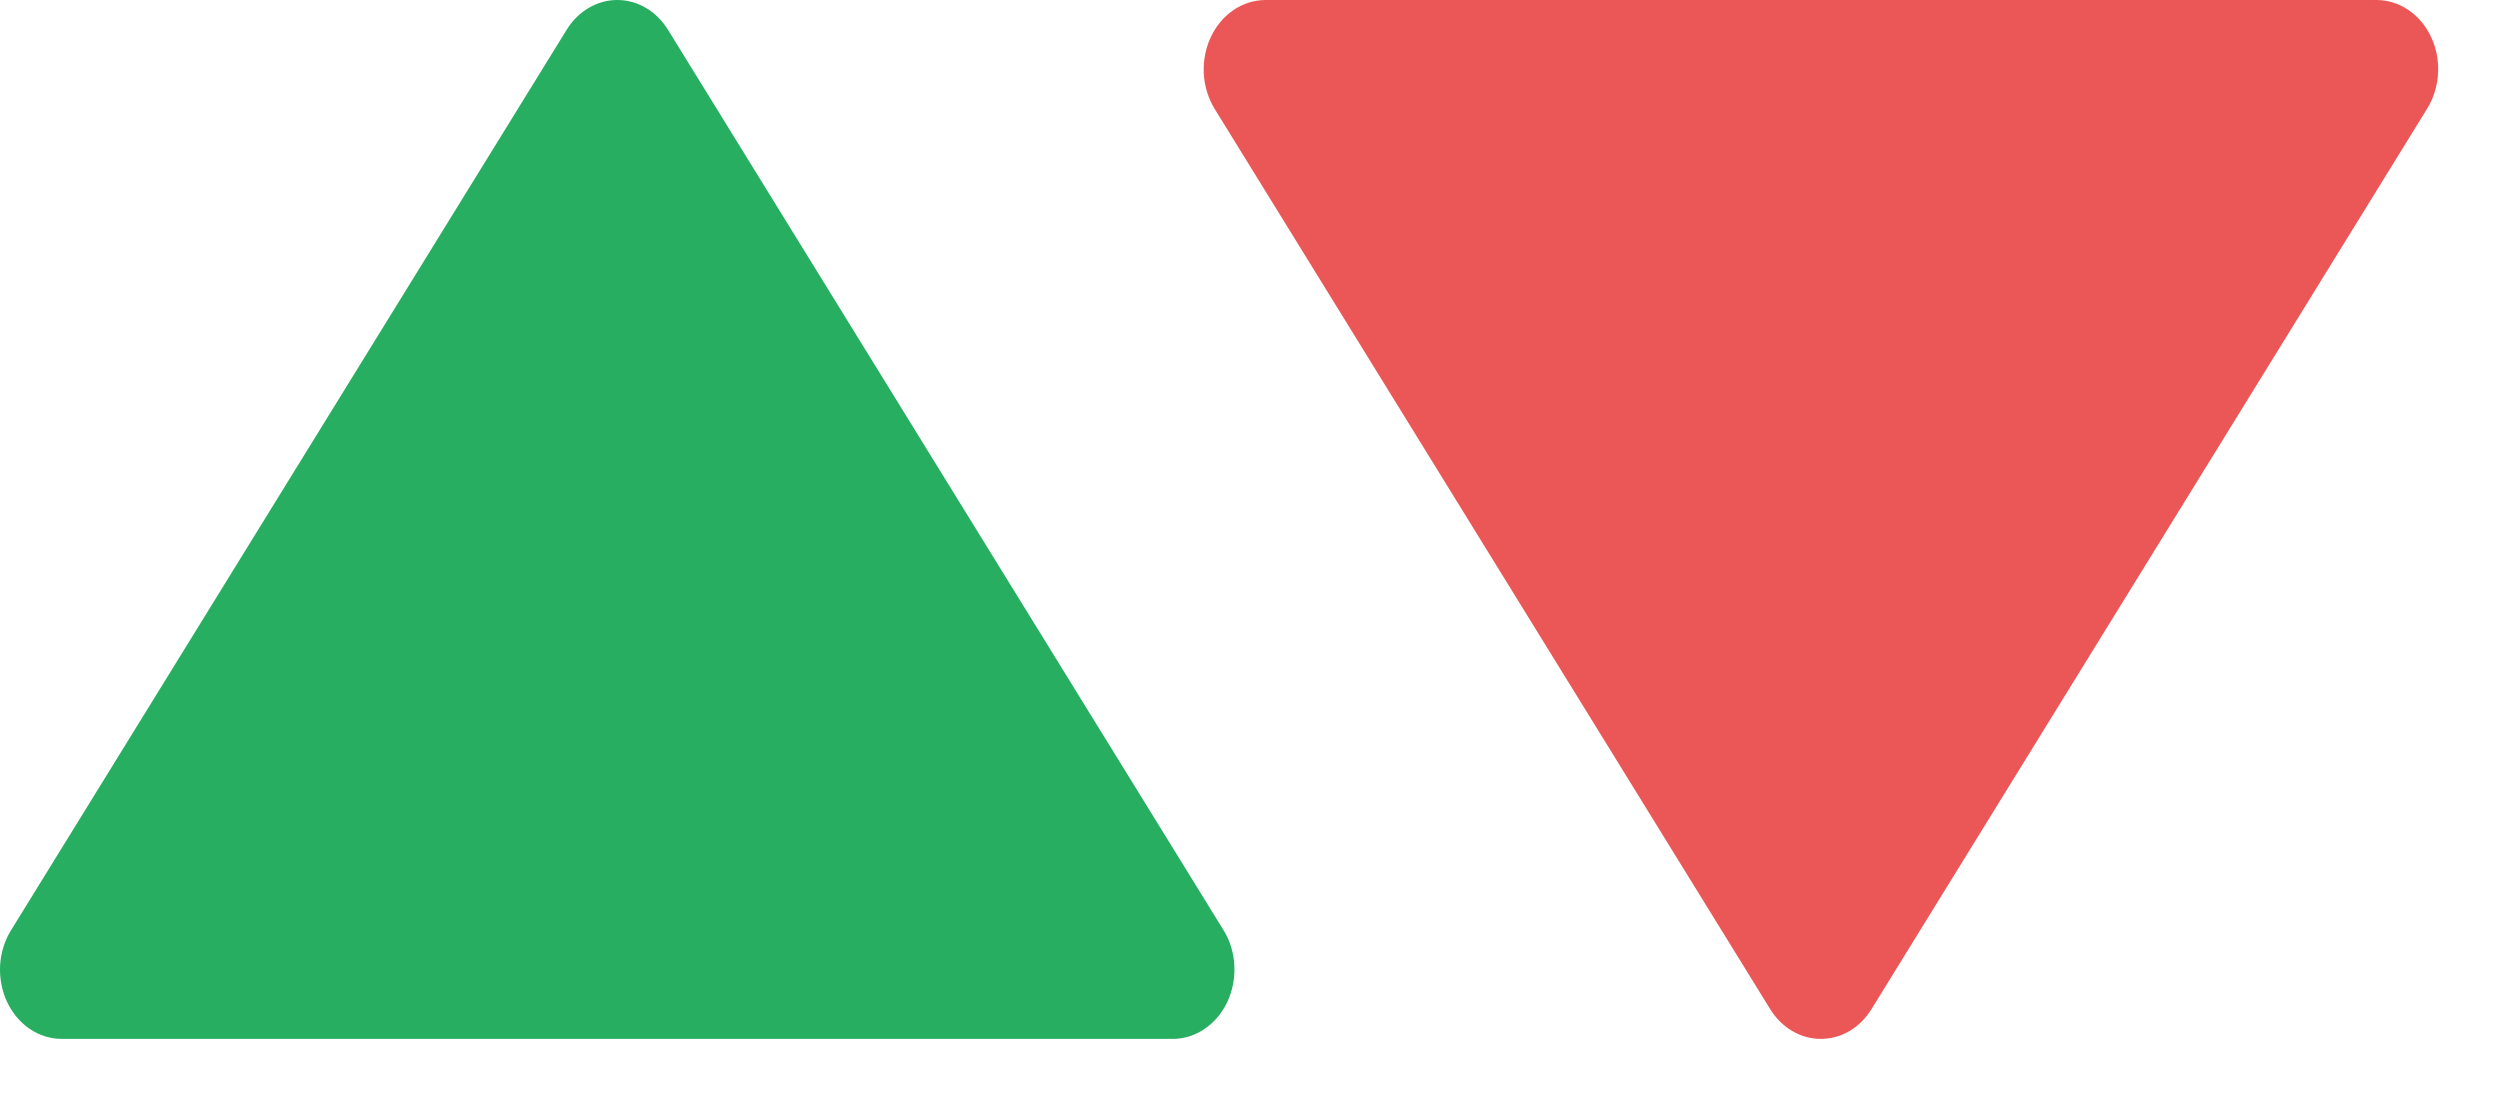 <svg width="27" height="12" viewBox="0 0 27 12" fill="none" xmlns="http://www.w3.org/2000/svg">
<path d="M7.215 0.323C7.154 0.223 7.072 0.142 6.977 0.086C6.881 0.029 6.775 5.07887e-06 6.667 5.06829e-06C6.559 5.05771e-06 6.453 0.029 6.357 0.086C6.262 0.142 6.18 0.223 6.119 0.323L0.119 10.047C0.05 10.159 0.009 10.29 0.001 10.427C-0.006 10.563 0.02 10.699 0.076 10.82C0.133 10.941 0.217 11.042 0.322 11.113C0.426 11.183 0.545 11.22 0.667 11.22L12.667 11.22C12.789 11.22 12.908 11.182 13.011 11.111C13.115 11.04 13.2 10.939 13.256 10.819C13.312 10.698 13.338 10.562 13.331 10.426C13.324 10.29 13.284 10.159 13.215 10.047L7.215 0.323Z" fill="#27AE60"/>
<path d="M19.117 10.897C19.178 10.997 19.26 11.078 19.356 11.135C19.451 11.191 19.557 11.22 19.665 11.22C19.773 11.22 19.879 11.191 19.975 11.135C20.07 11.078 20.152 10.997 20.213 10.897L26.213 1.174C26.283 1.061 26.323 0.93 26.331 0.794C26.339 0.657 26.313 0.521 26.256 0.4C26.2 0.279 26.115 0.178 26.011 0.108C25.906 0.037 25.787 -0 25.665 9.27221e-07L13.665 9.27221e-07C13.544 0.001 13.425 0.038 13.321 0.109C13.217 0.18 13.133 0.281 13.076 0.402C13.02 0.522 12.994 0.658 13.001 0.794C13.008 0.93 13.049 1.061 13.117 1.174L19.117 10.897Z" fill="#EB5757"/>
</svg>
